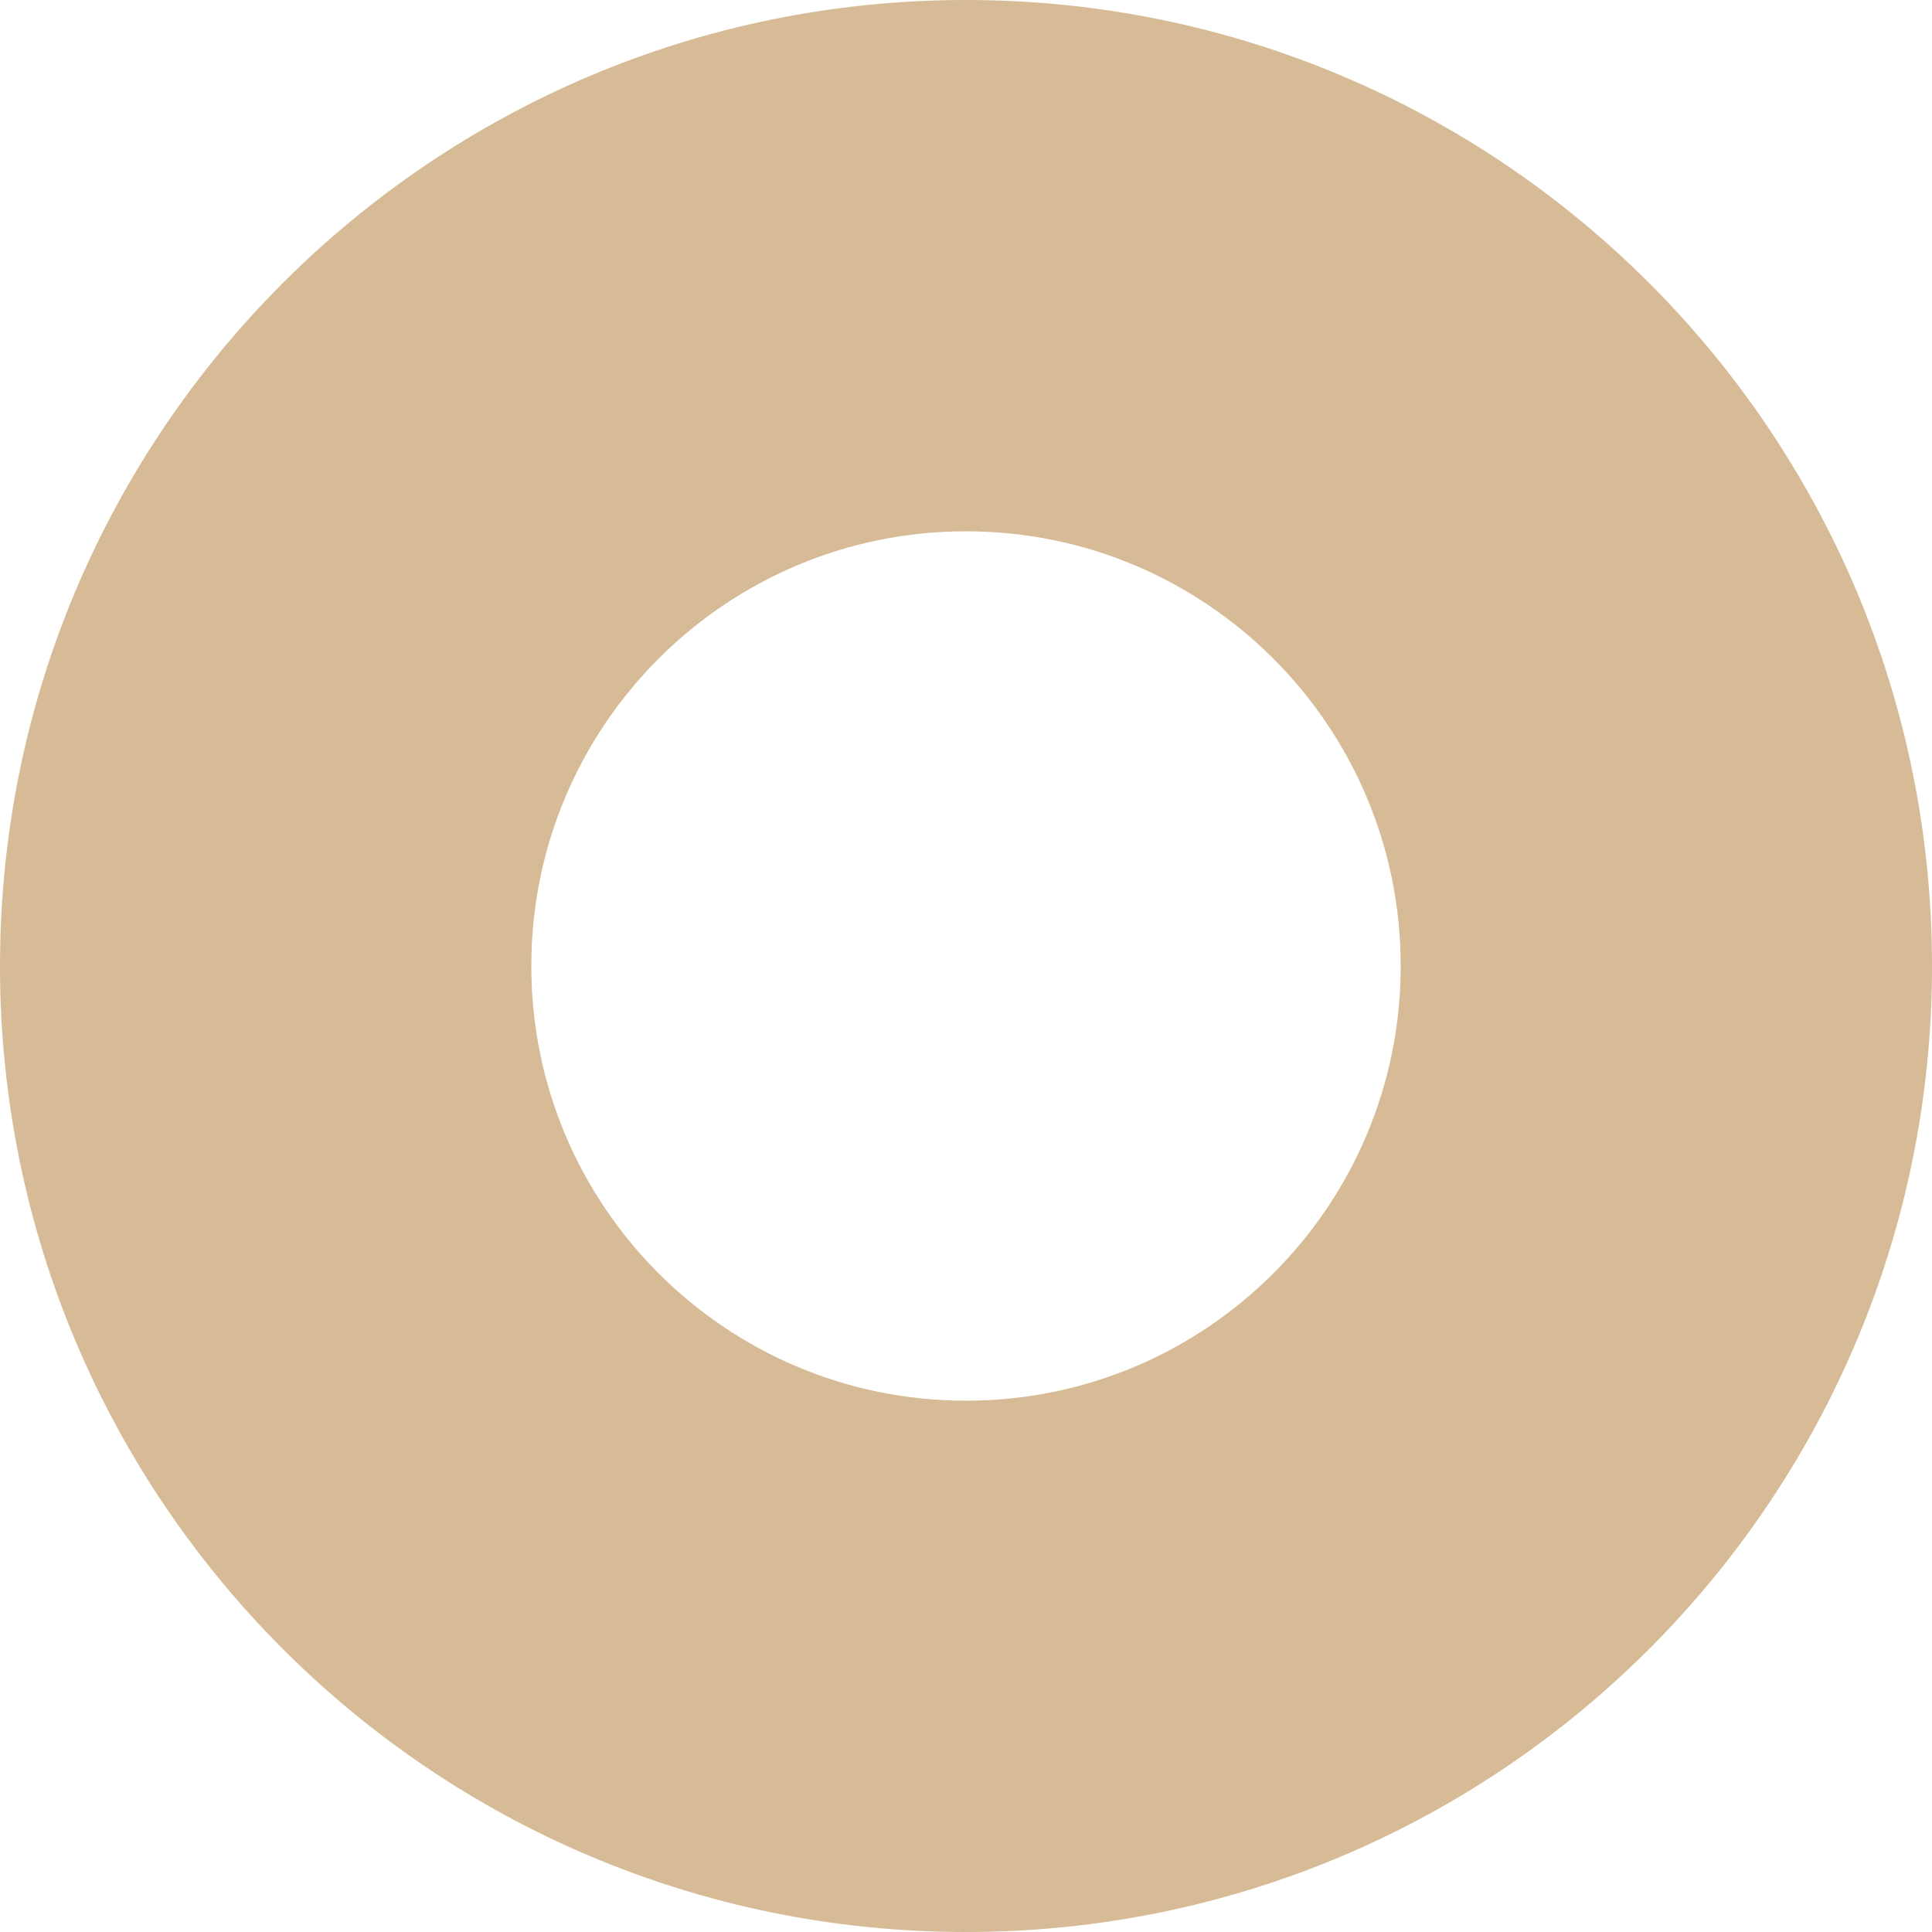 <svg width="19" height="19" viewBox="0 0 19 19" fill="none" xmlns="http://www.w3.org/2000/svg">
<path d="M19 9.5C19 14.747 14.747 19 9.5 19C4.253 19 0 14.747 0 9.5C0 4.253 4.253 0 9.5 0C14.747 0 19 4.253 19 9.5ZM5.225 9.5C5.225 11.861 7.139 13.775 9.5 13.775C11.861 13.775 13.775 11.861 13.775 9.5C13.775 7.139 11.861 5.225 9.5 5.225C7.139 5.225 5.225 7.139 5.225 9.5Z" fill="#D6BB96"/>
</svg>